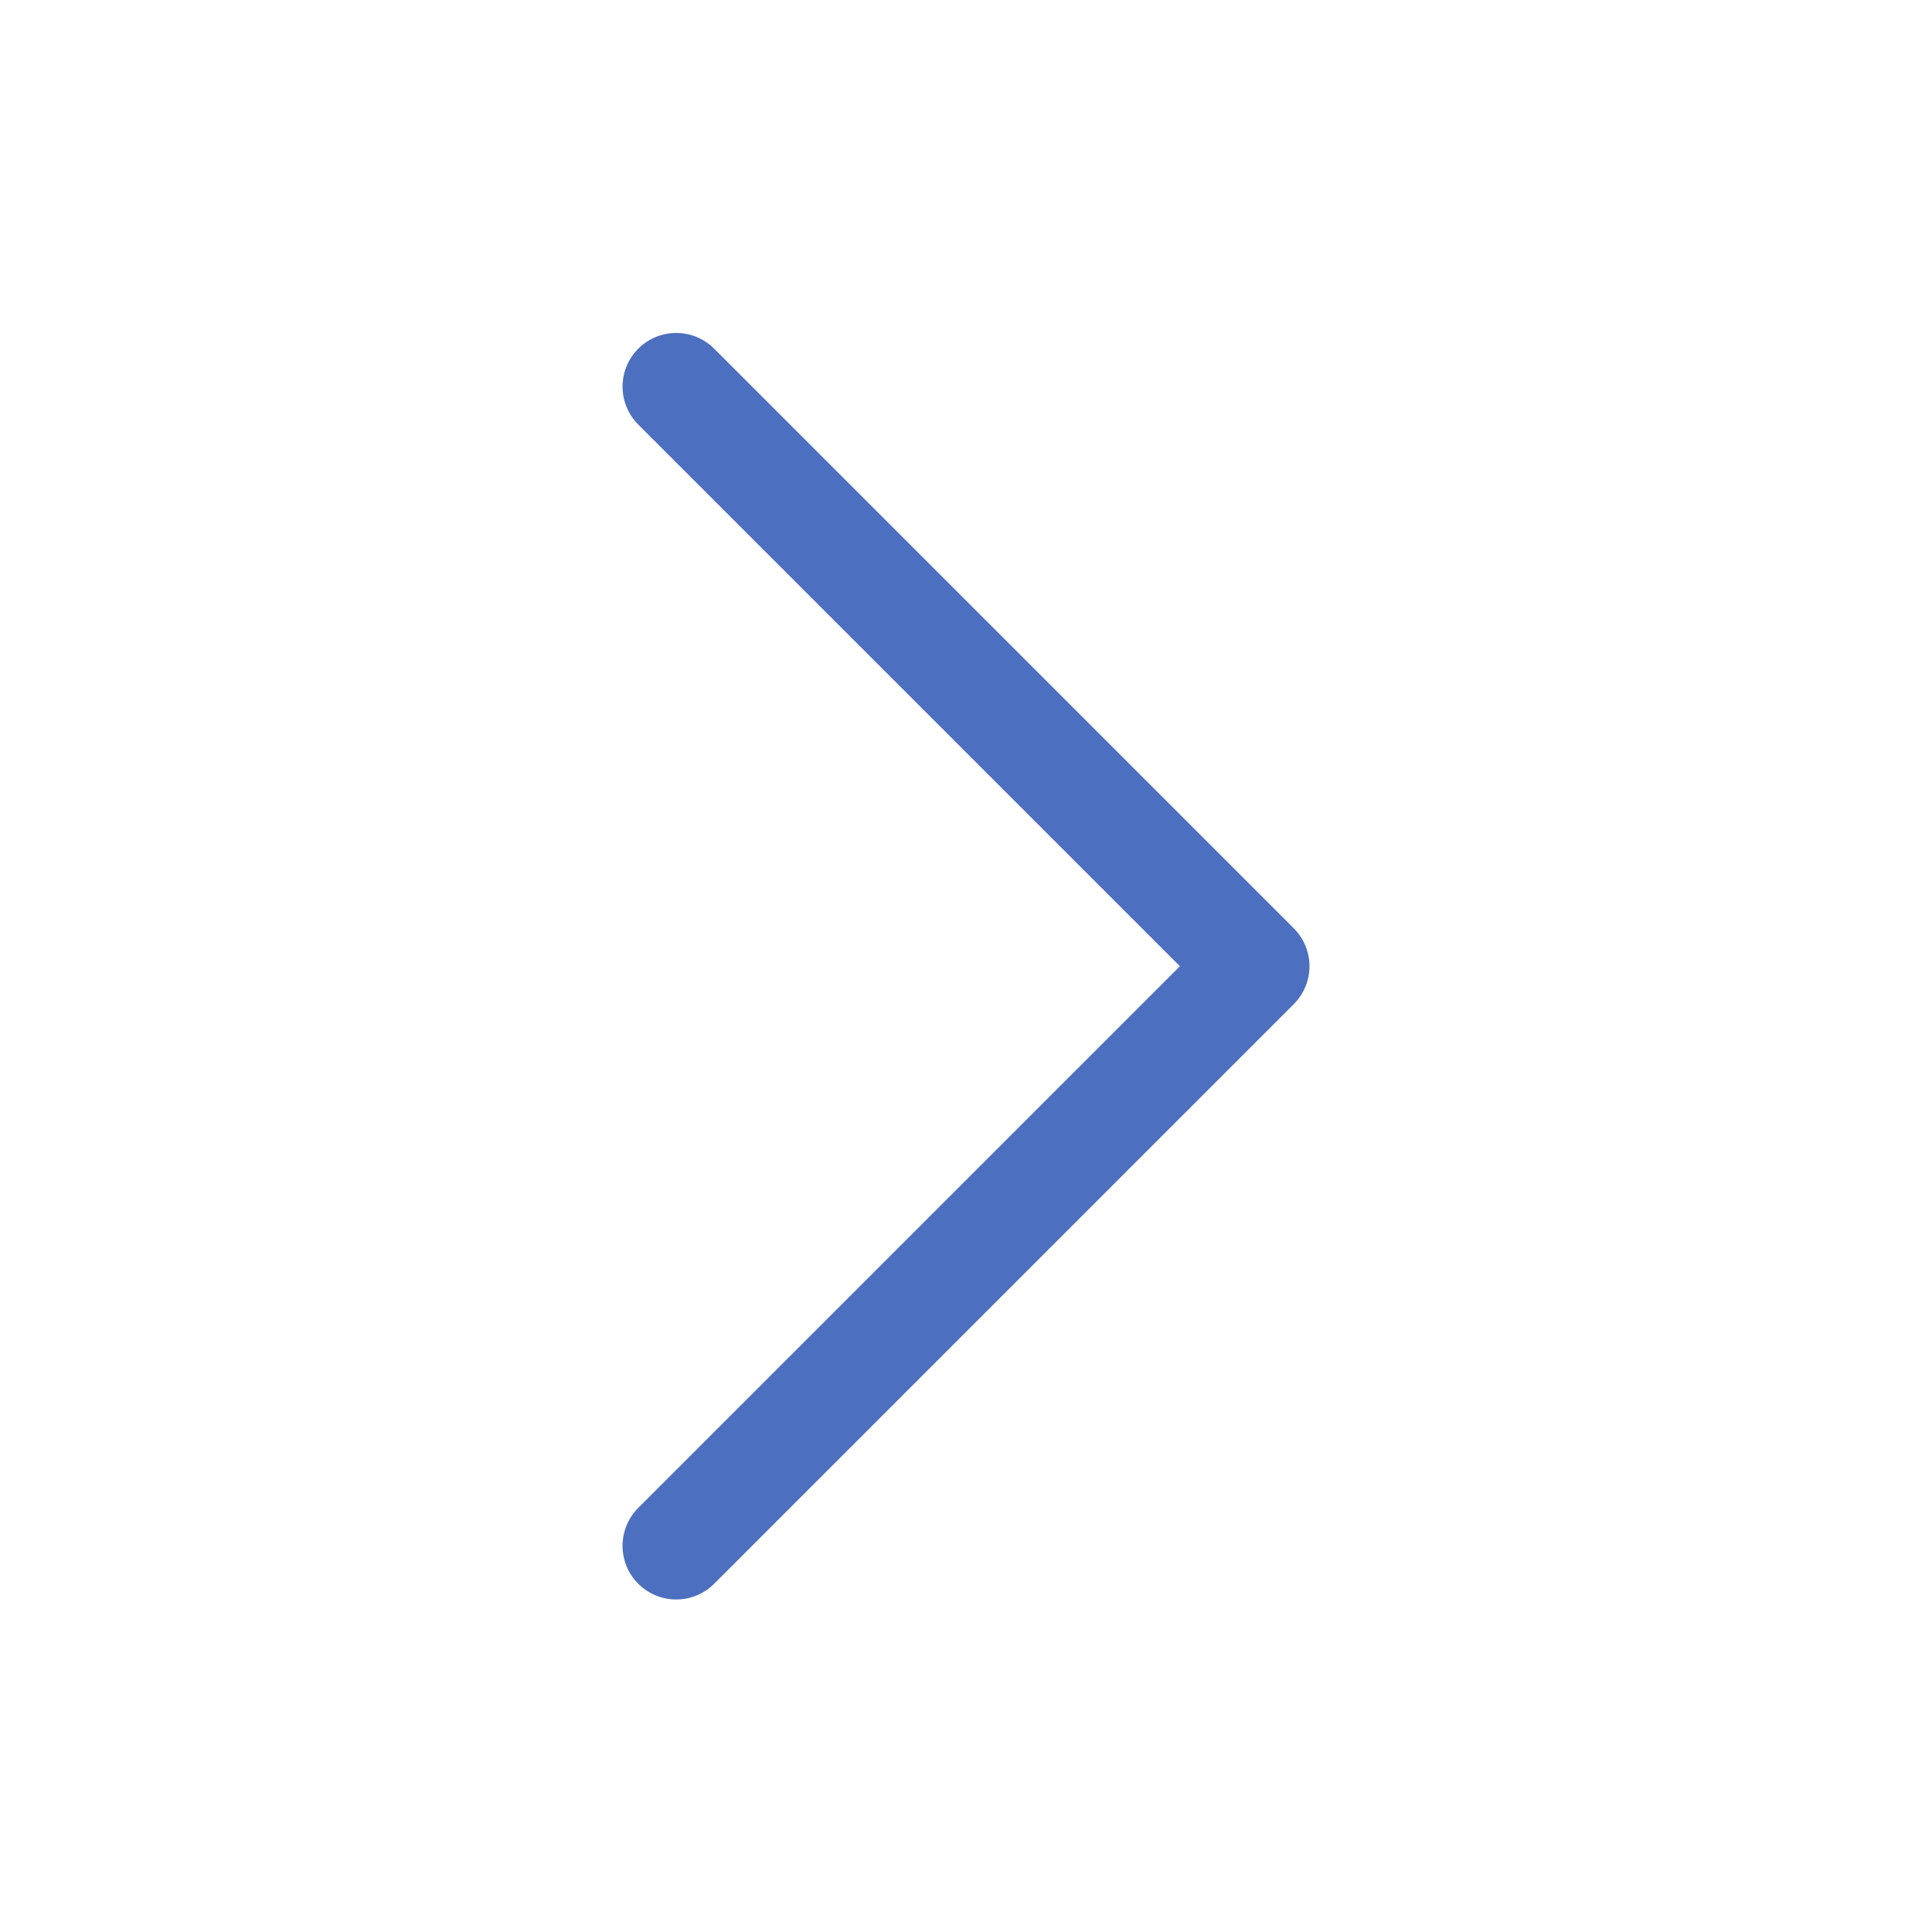 <svg width="18" height="18" viewBox="0 0 18 18" fill="none" xmlns="http://www.w3.org/2000/svg">
<path d="M6.3 14.402L11.7 9.002L6.3 3.602" stroke="#4D6FBF" stroke-linecap="round" stroke-linejoin="round"/>
</svg>
